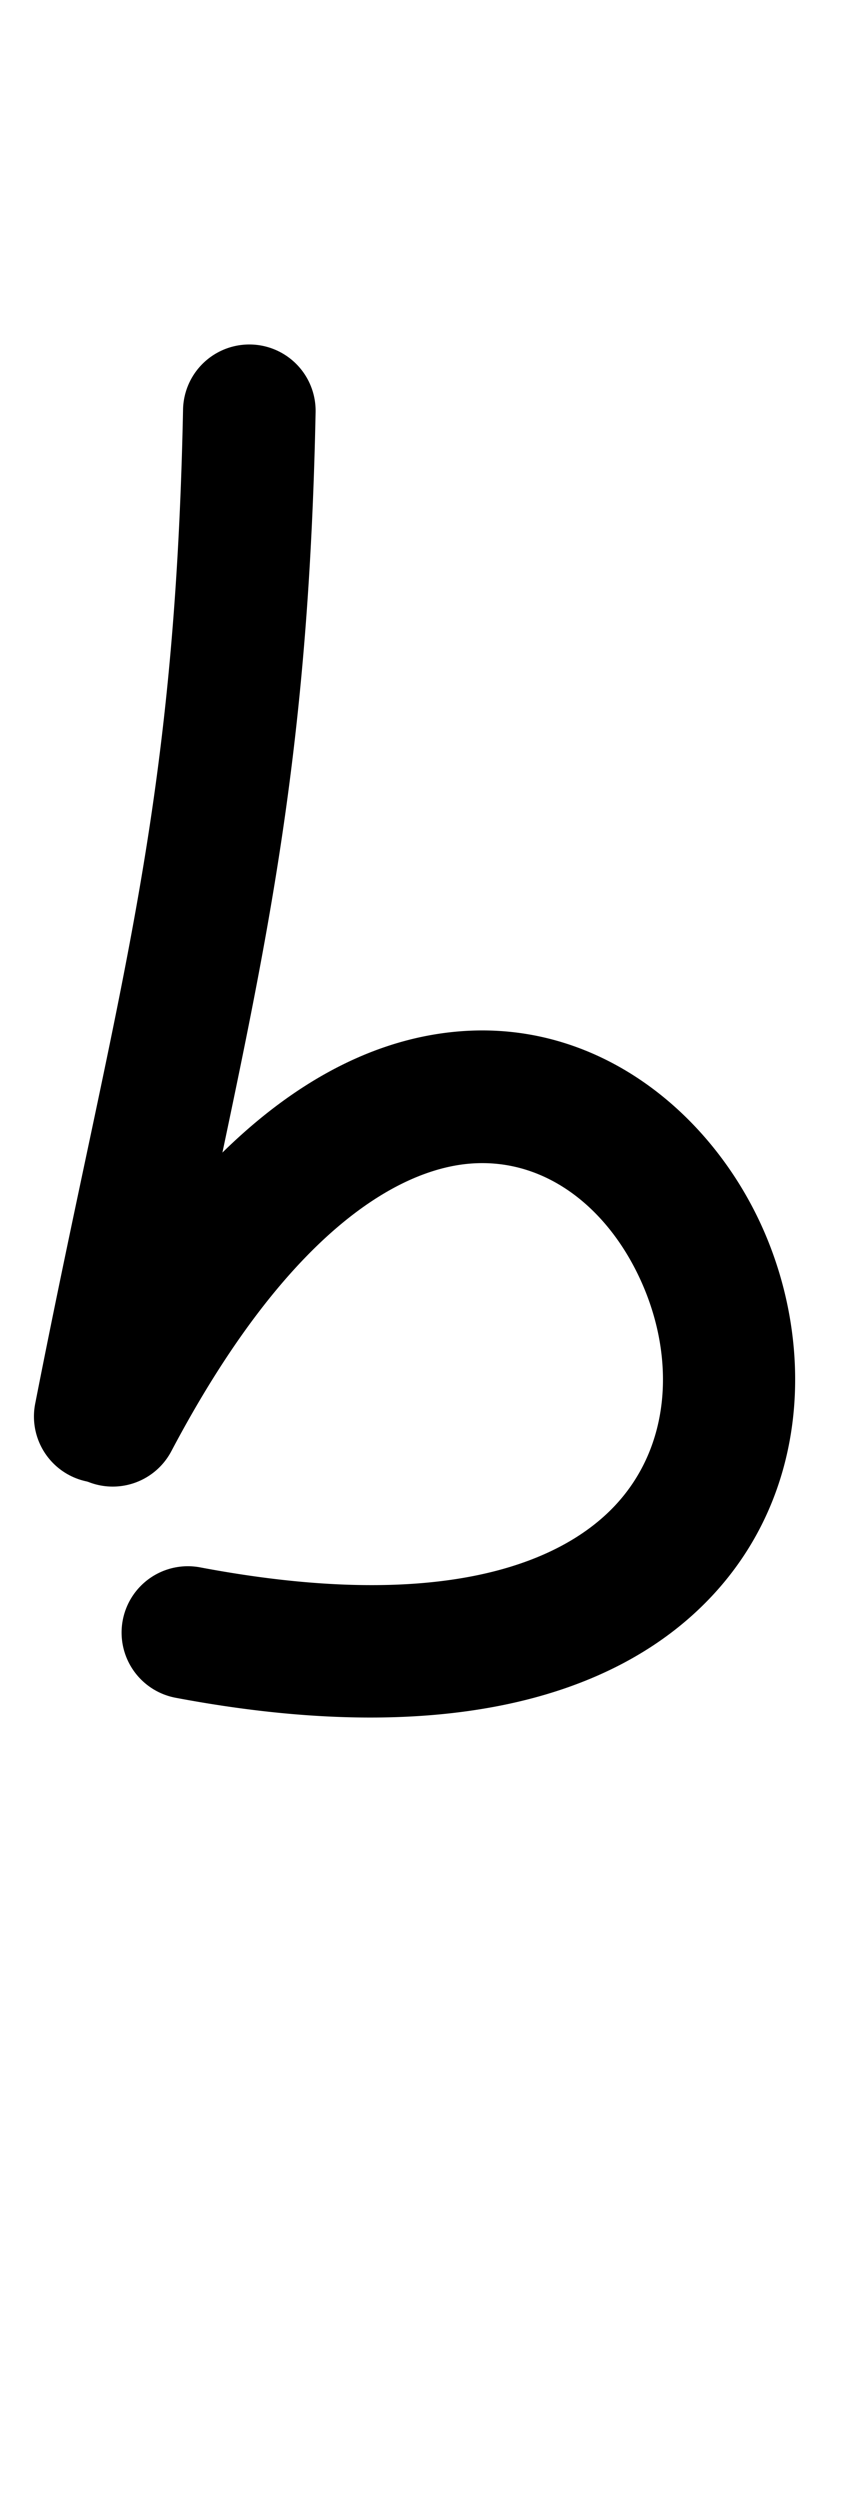 <?xml version="1.0" encoding="UTF-8" standalone="no"?>
<!-- Created with Inkscape (http://www.inkscape.org/) -->

<svg
   width="18.032mm"
   height="53.168mm"
   viewBox="0 0 18.032 53.168"
   version="1.1"
   id="svg70682"
   inkscape:version="1.2.1 (9c6d41e410, 2022-07-14)"
   sodipodi:docname="b.svg"
   xmlns:inkscape="http://www.inkscape.org/namespaces/inkscape"
   xmlns:sodipodi="http://sodipodi.sourceforge.net/DTD/sodipodi-0.dtd"
   xmlns="http://www.w3.org/2000/svg"
   xmlns:svg="http://www.w3.org/2000/svg">
  <sodipodi:namedview
     id="namedview70684"
     pagecolor="#ffffff"
     bordercolor="#000000"
     borderopacity="0.25"
     inkscape:showpageshadow="2"
     inkscape:pageopacity="0.0"
     inkscape:pagecheckerboard="0"
     inkscape:deskcolor="#d1d1d1"
     inkscape:document-units="mm"
     showgrid="false"
     inkscape:zoom="0.7483165"
     inkscape:cx="389.54106"
     inkscape:cy="243.88076"
     inkscape:window-width="1920"
     inkscape:window-height="1001"
     inkscape:window-x="-9"
     inkscape:window-y="-9"
     inkscape:window-maximized="1"
     inkscape:current-layer="layer1" />
  <defs
     id="defs70679" />
  <g
     inkscape:label="Capa 1"
     inkscape:groupmode="layer"
     id="layer1">
    <path
       style="color:#000000;fill:#000000;stroke-linecap:round;stroke-linejoin:round"
       d="M 5.337,7.326 A 1.411,1.411 0 0 0 3.897,8.709 C 3.72,17.481 2.482,21.025 0.749,29.852 a 1.411,1.411 0 0 0 1.113,1.656 1.411,1.411 0 0 0 1.656,-1.113 C 5.23,21.678 6.537,17.791 6.719,8.766 A 1.411,1.411 0 0 0 5.337,7.326 Z"
       id="path15445-7" />
    <path
       style="color:#000000;fill:#000000;stroke-linecap:round;stroke-linejoin:round;-inkscape-stroke:none"
       d="m 9.823,21.93 c -2.969,0.219 -6.003,2.565 -8.672,7.615 a 1.411,1.411 0 0 0 0.59,1.906 1.411,1.411 0 0 0 1.906,-0.588 c 2.426,-4.591 4.787,-6.001 6.383,-6.119 1.596,-0.118 2.94,0.959 3.641,2.553 0.7,1.594 0.616,3.451 -0.58,4.723 -1.196,1.272 -3.802,2.261 -8.83,1.312 a 1.411,1.411 0 0 0 -1.648,1.125 1.411,1.411 0 0 0 1.125,1.648 c 5.564,1.05 9.326,0.061 11.408,-2.152 2.082,-2.213 2.183,-5.348 1.109,-7.793 -1.074,-2.445 -3.463,-4.45 -6.432,-4.23 z"
       id="path17781" />
  </g>
</svg>
